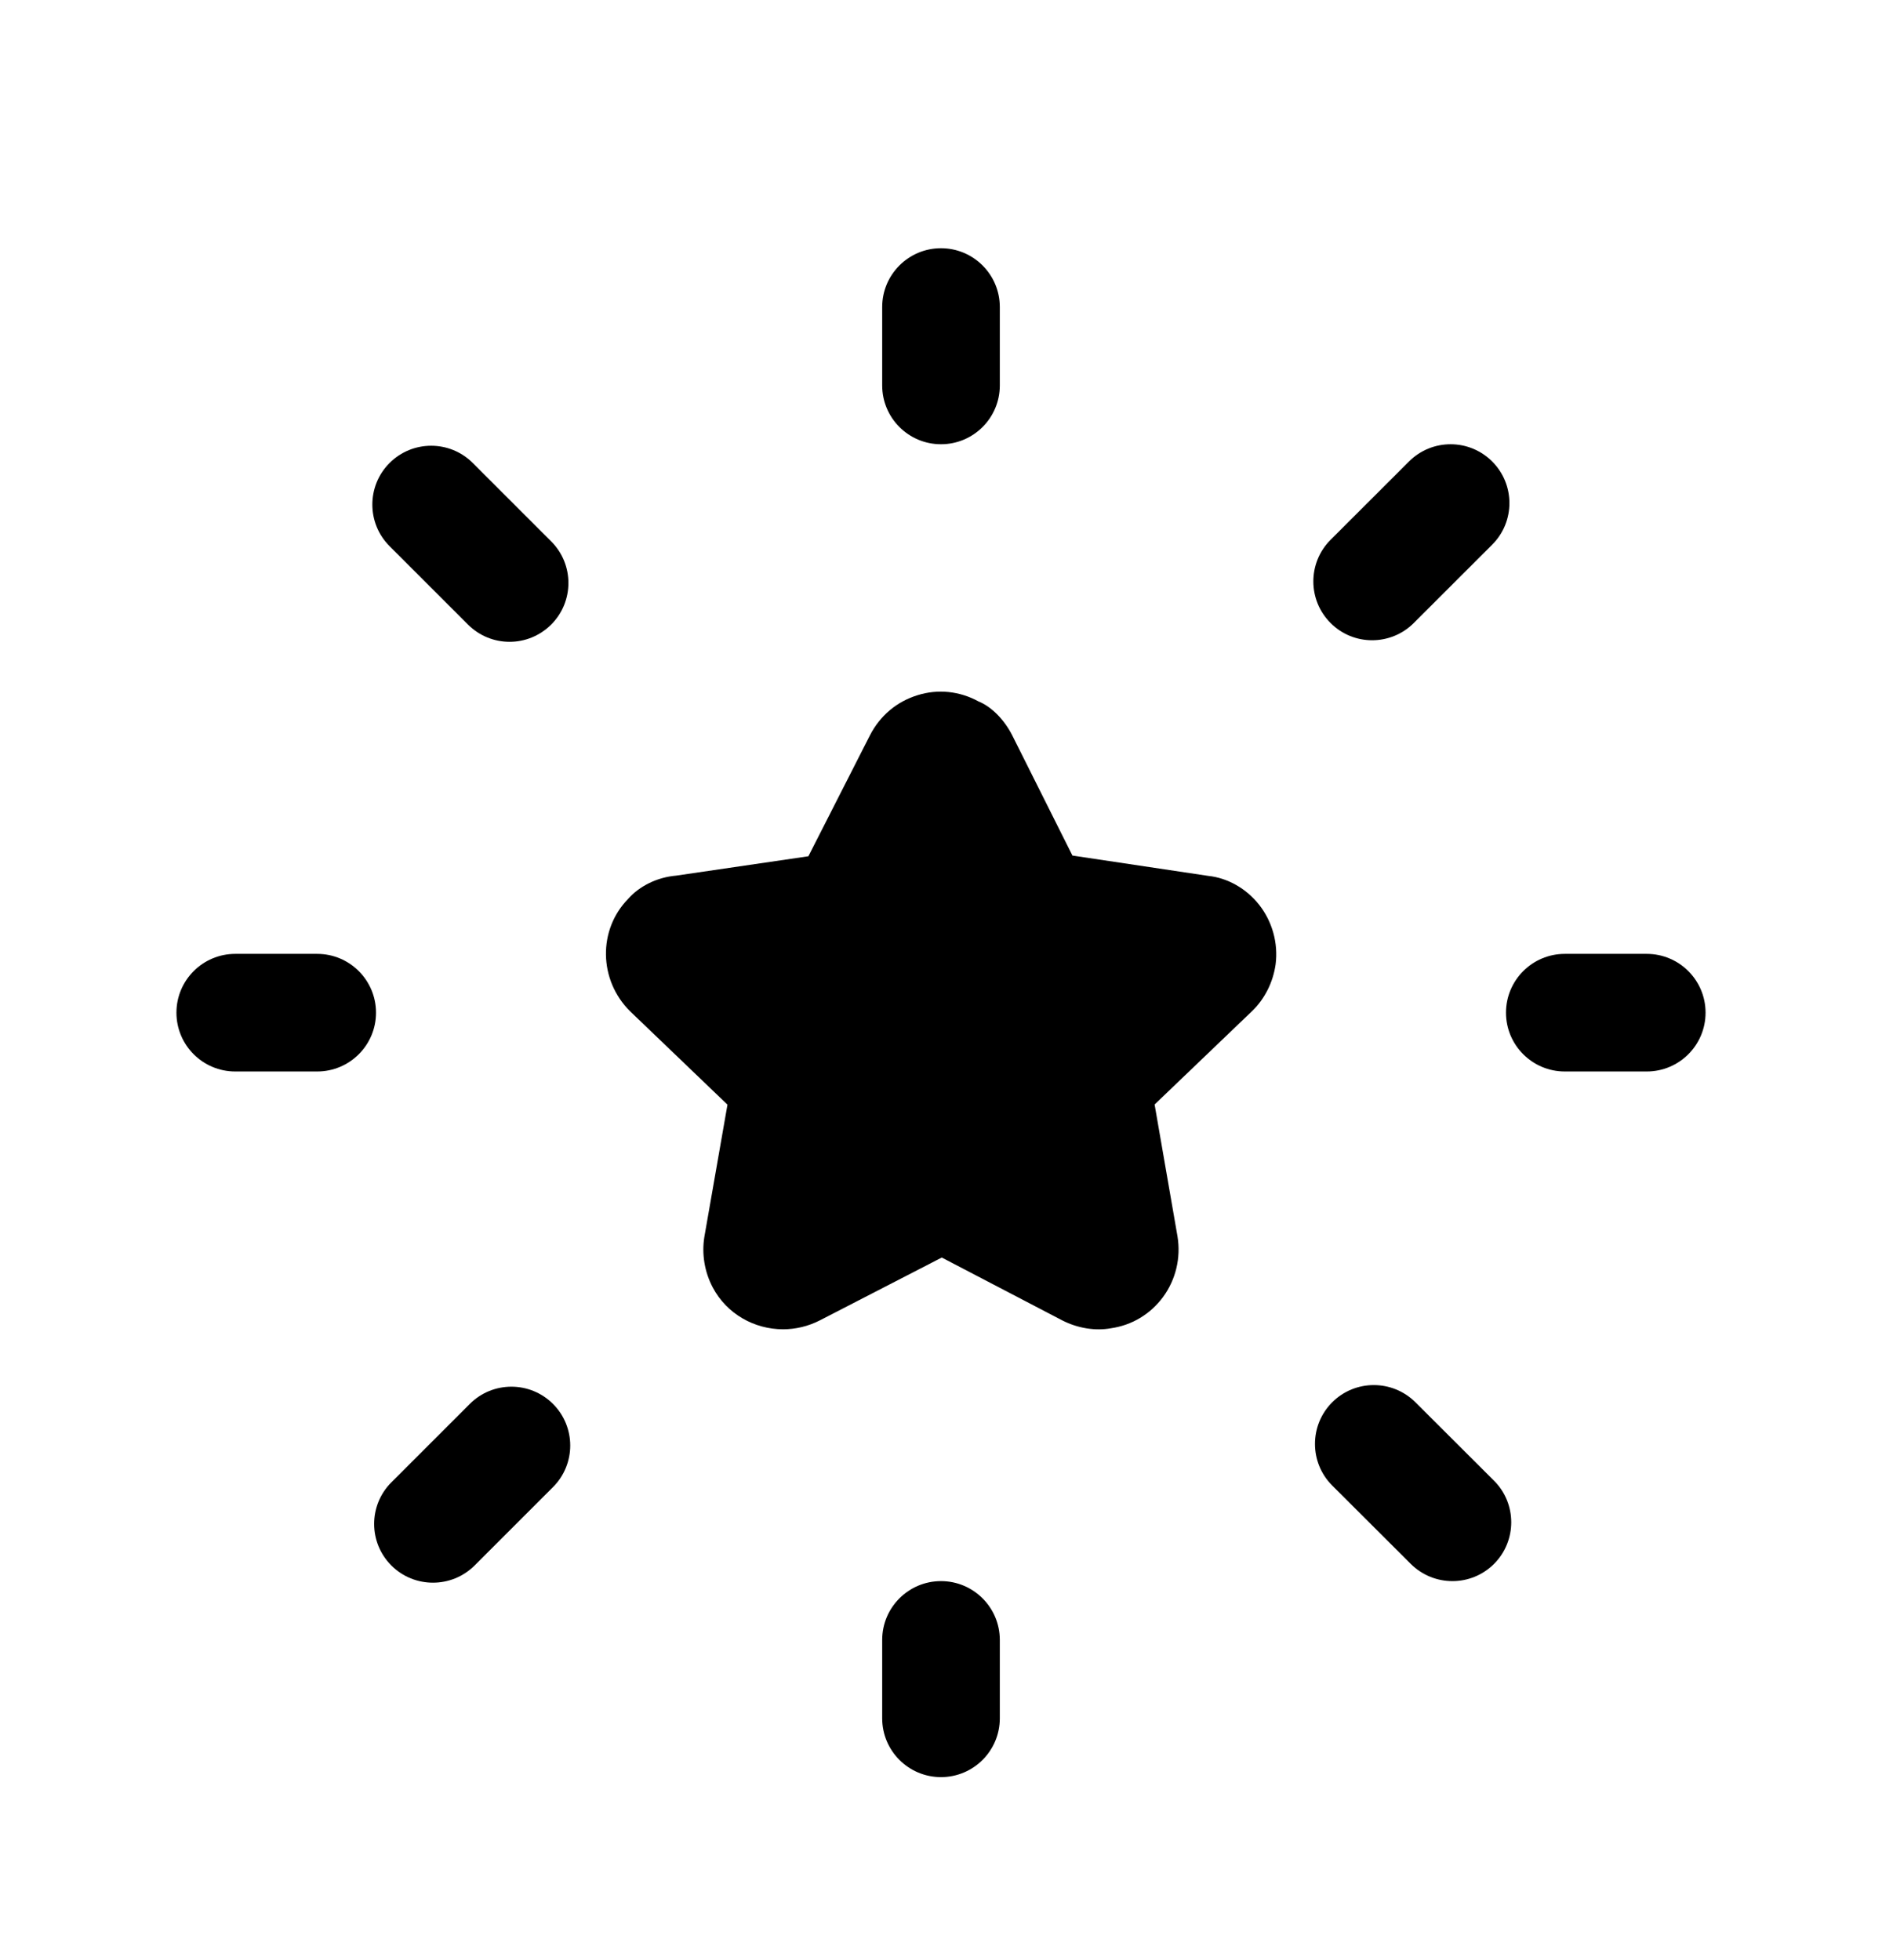 <svg width="24" height="25" viewBox="0 0 24 25" fill="none" xmlns="http://www.w3.org/2000/svg">
<path fill-rule="evenodd" clip-rule="evenodd" d="M5.991 17.906L4.991 18.906C4.698 19.199 4.698 19.674 4.991 19.967C5.137 20.113 5.329 20.186 5.521 20.186C5.714 20.186 5.905 20.113 6.052 19.967L7.052 18.967C7.345 18.674 7.345 18.199 7.052 17.906C6.759 17.613 6.284 17.613 5.991 17.906Z" fill="black"/>
<path fill-rule="evenodd" clip-rule="evenodd" d="M18.05 17.885C17.756 17.592 17.28 17.593 16.988 17.886C16.696 18.179 16.696 18.654 16.989 18.947L17.991 19.947C18.138 20.093 18.33 20.166 18.522 20.166C18.714 20.166 18.906 20.093 19.053 19.946C19.345 19.653 19.345 19.177 19.052 18.885L18.05 17.885Z" fill="black"/>
<path fill-rule="evenodd" clip-rule="evenodd" d="M5.968 7.966C6.114 8.112 6.306 8.186 6.498 8.186C6.691 8.186 6.882 8.112 7.029 7.966C7.322 7.673 7.322 7.198 7.029 6.905L6.029 5.905C5.736 5.612 5.261 5.612 4.968 5.905C4.675 6.198 4.675 6.673 4.968 6.966L5.968 7.966Z" fill="black"/>
<path fill-rule="evenodd" clip-rule="evenodd" d="M17.498 8.166C17.689 8.166 17.882 8.093 18.028 7.947L19.029 6.947C19.322 6.654 19.322 6.179 19.029 5.886C18.736 5.593 18.262 5.593 17.969 5.885L16.968 6.885C16.675 7.178 16.675 7.653 16.968 7.946C17.114 8.093 17.306 8.166 17.498 8.166Z" fill="black"/>
<path fill-rule="evenodd" clip-rule="evenodd" d="M12 20.166C11.586 20.166 11.25 20.502 11.25 20.916V21.916C11.25 22.33 11.586 22.666 12 22.666C12.414 22.666 12.75 22.33 12.75 21.916V20.916C12.75 20.502 12.414 20.166 12 20.166Z" fill="black"/>
<path fill-rule="evenodd" clip-rule="evenodd" d="M12 5.666C12.414 5.666 12.75 5.33 12.75 4.916V3.916C12.75 3.502 12.414 3.166 12 3.166C11.586 3.166 11.25 3.502 11.25 3.916V4.916C11.25 5.33 11.586 5.666 12 5.666Z" fill="black"/>
<path fill-rule="evenodd" clip-rule="evenodd" d="M4.045 12.166H3C2.586 12.166 2.25 12.502 2.25 12.916C2.25 13.33 2.586 13.666 3 13.666H4.045C4.459 13.666 4.795 13.33 4.795 12.916C4.795 12.502 4.459 12.166 4.045 12.166Z" fill="black"/>
<path fill-rule="evenodd" clip-rule="evenodd" d="M21 12.166H19.955C19.541 12.166 19.205 12.502 19.205 12.916C19.205 13.33 19.541 13.666 19.955 13.666H21C21.414 13.666 21.75 13.33 21.75 12.916C21.75 12.502 21.414 12.166 21 12.166Z" fill="black"/>
<path fill-rule="evenodd" clip-rule="evenodd" d="M15.406 11.171L13.676 10.912L12.91 9.382C12.805 9.173 12.637 9.01 12.48 8.947C12.238 8.814 11.96 8.785 11.7 8.867C11.436 8.948 11.22 9.13 11.092 9.382L10.309 10.921L8.623 11.168C8.379 11.189 8.154 11.301 8.008 11.467C7.625 11.86 7.634 12.499 8.034 12.897L9.277 14.089L8.982 15.777C8.947 15.995 8.985 16.223 9.089 16.42C9.269 16.76 9.621 16.954 9.986 16.954C10.145 16.954 10.306 16.917 10.458 16.839L12.01 16.039L13.547 16.841C13.745 16.942 13.97 16.977 14.167 16.941C14.434 16.903 14.671 16.761 14.832 16.542C14.993 16.323 15.061 16.044 15.016 15.77L14.724 14.087L15.967 12.896C16.128 12.74 16.234 12.531 16.267 12.3C16.302 12.03 16.225 11.754 16.058 11.541C15.891 11.33 15.654 11.197 15.406 11.171Z" fill="black"/>
</svg>